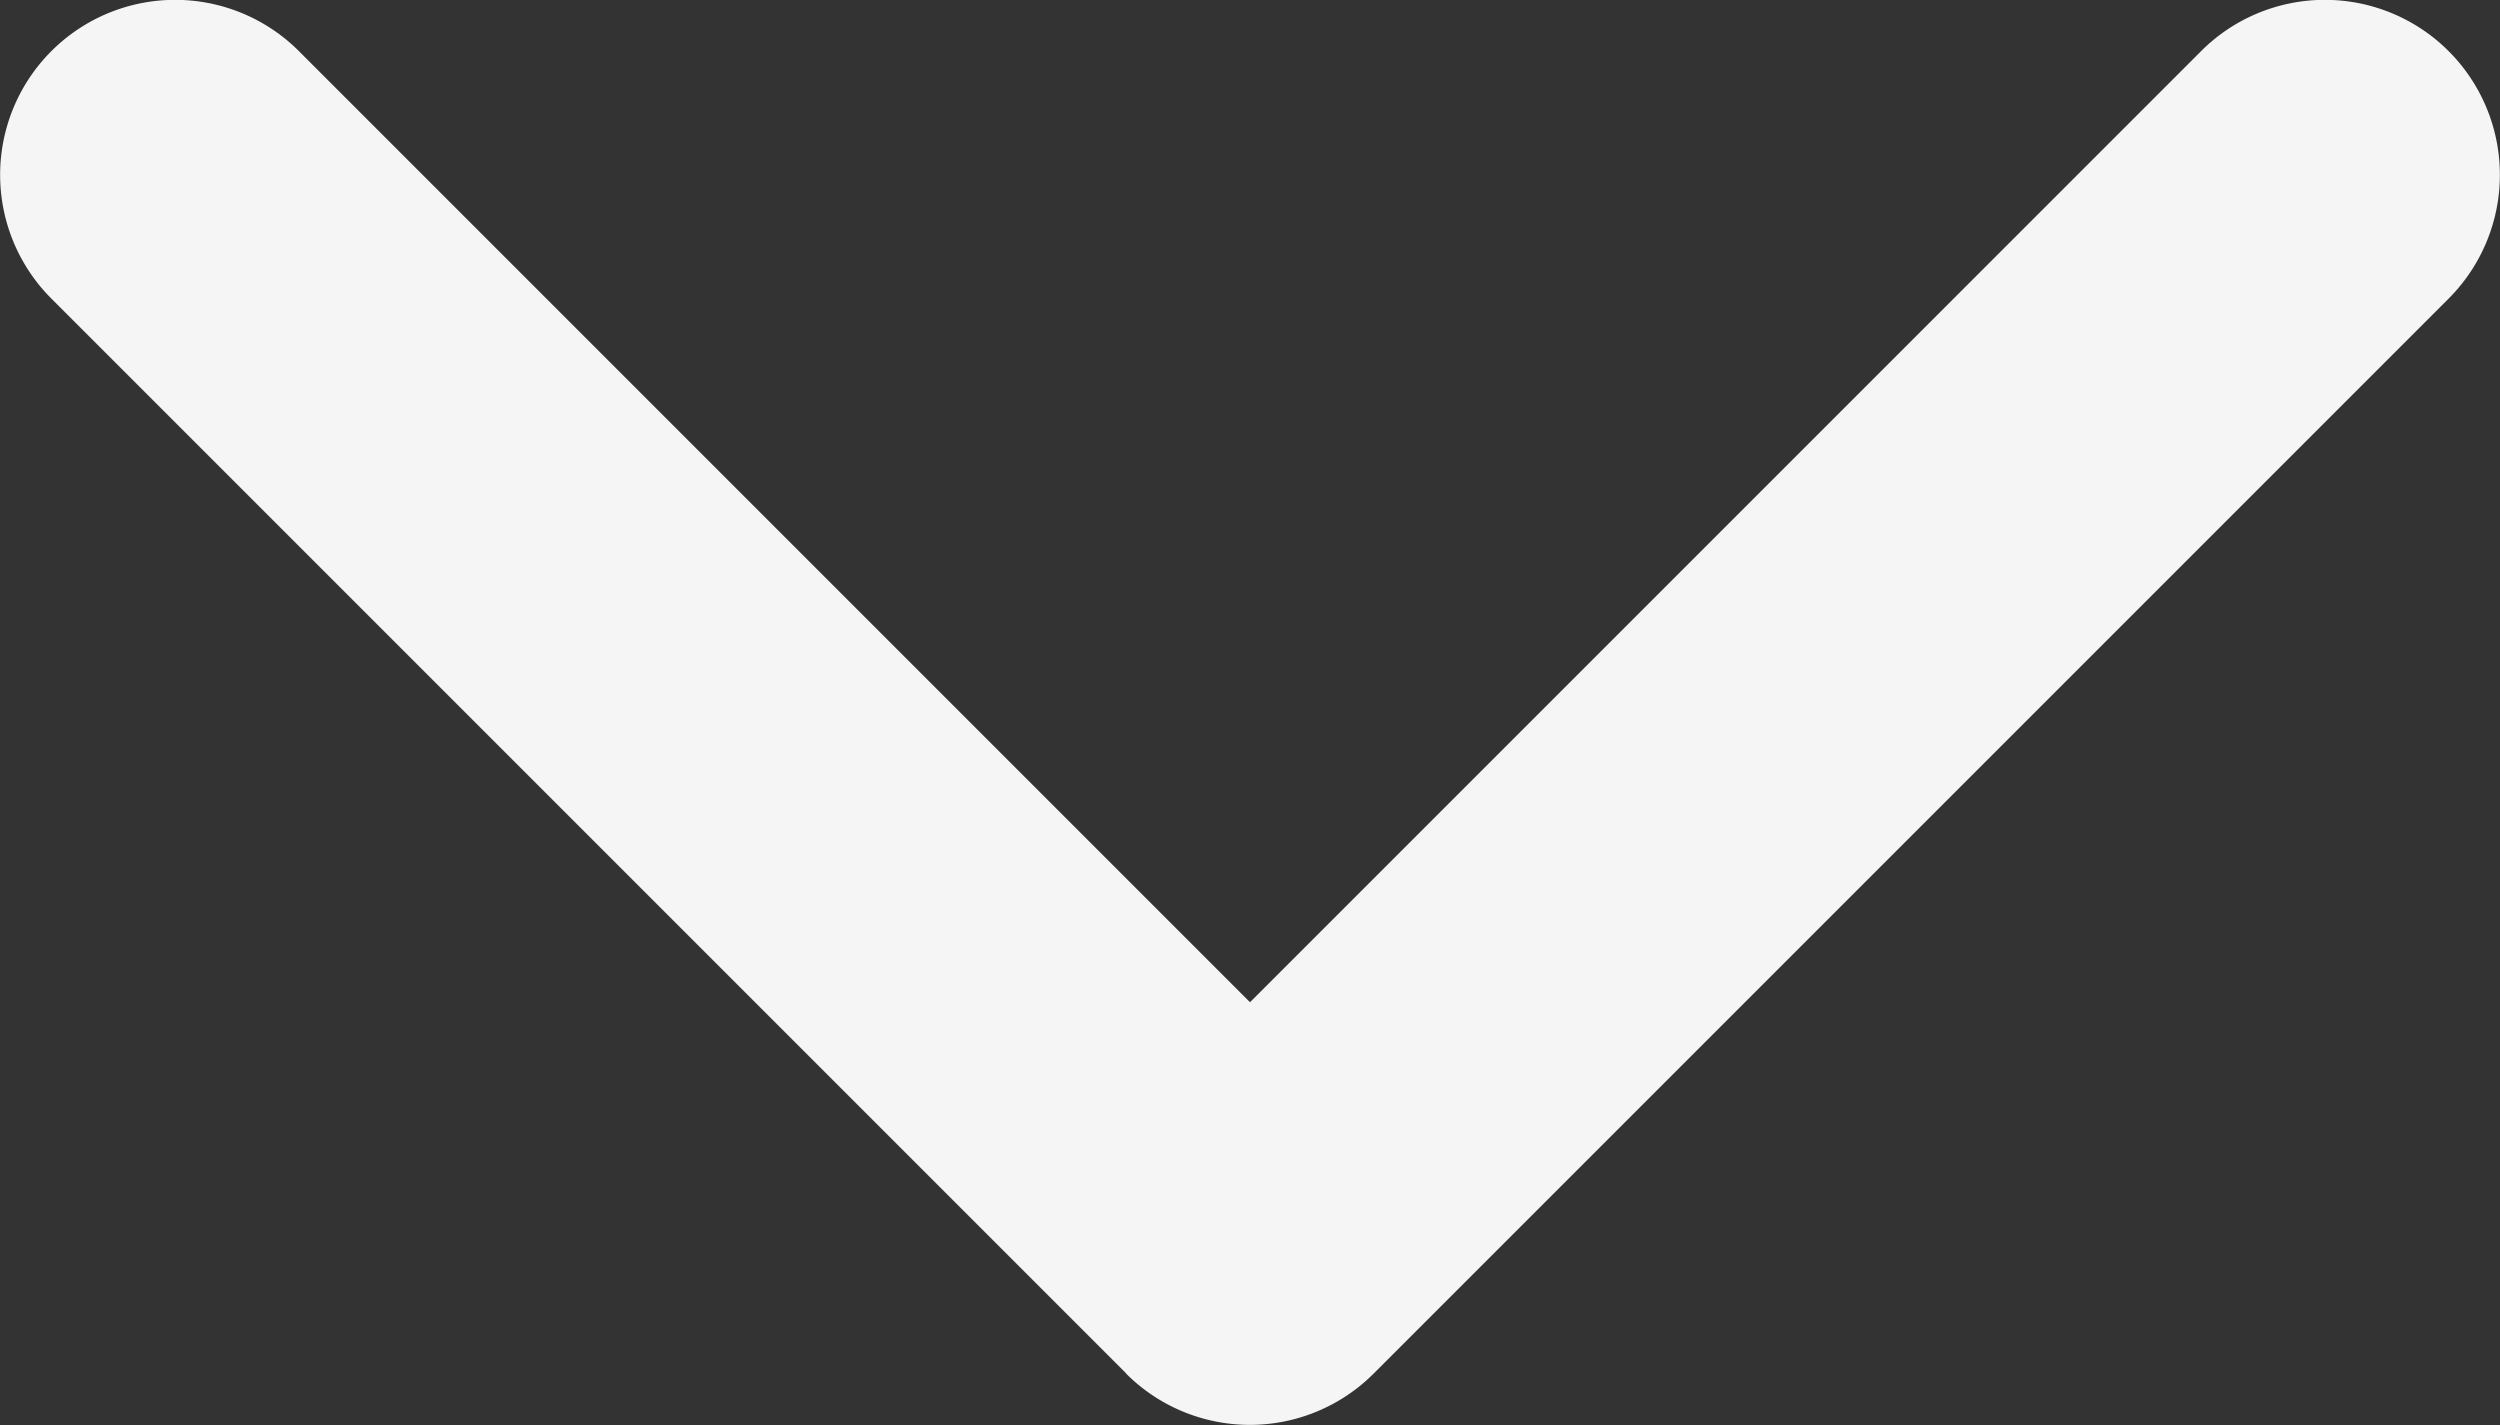 <svg xmlns="http://www.w3.org/2000/svg" width="9" height="5.13" viewBox="0 0 9 5.13"><rect x="0" y="0" width="9" height="5.13" fill="#333333" stroke="none"/><g transform="translate(9 -97.139) rotate(90)"><path d="M102.084,4.945l-3.87,3.87a.63.63,0,0,1-.891-.891L100.747,4.5,97.323,1.076a.63.63,0,0,1,.891-.891l3.87,3.87a.63.63,0,0,1,0,.891Z" transform="translate(0 0)" fill="#f5f5f5"/></g></svg>